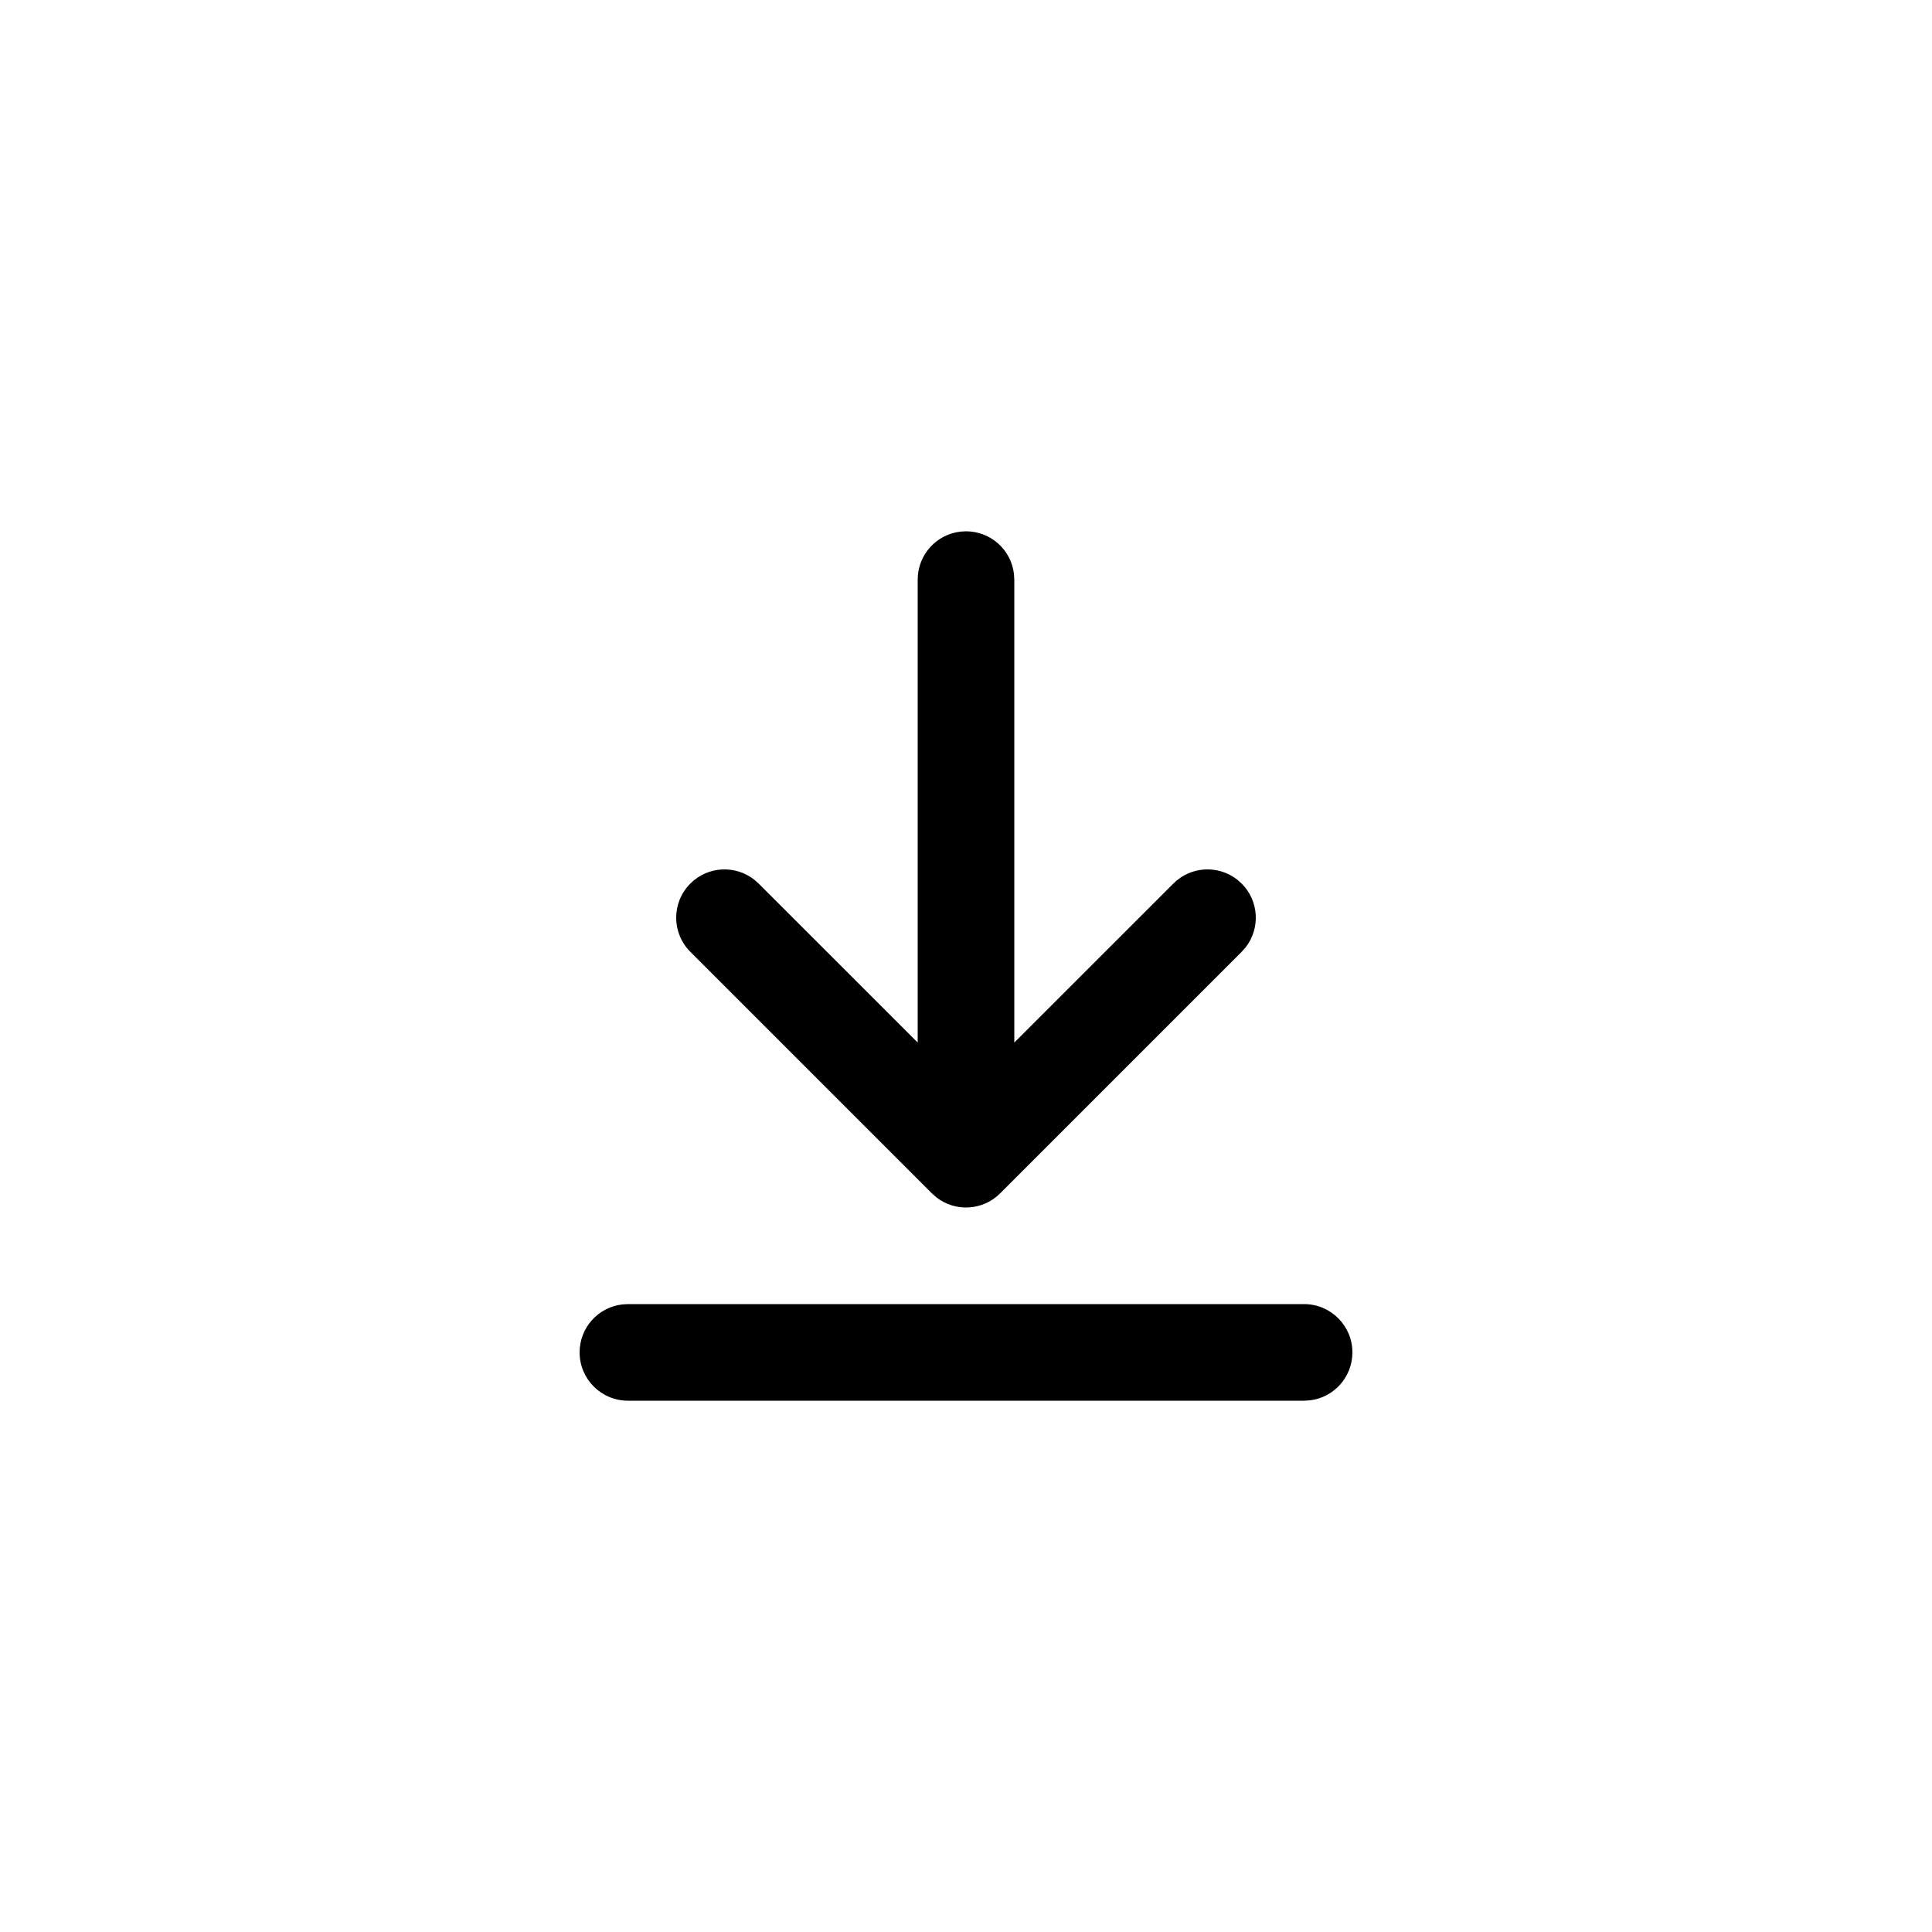 <svg xmlns="http://www.w3.org/2000/svg" viewBox="0 0 40 40">
  <g fill="none" fill-rule="evenodd" transform="translate(8, 8)">
    <polygon points="0 0 24 0 24 24 0 24"></polygon>
    <path
      fill="currentColor"
      fill-rule="nonzero"
      d="M5,19 L19,19 C19.552,19 20,19.448 20,20 C20,20.513 19.614,20.936 19.117,20.993
        L19,21 L5,21 C4.448,21 4,20.552 4,20 C4,19.487 4.386,19.064 4.883,19.007 L5,19
        L19,19 L5,19 Z M11.883,3.007 L12,3 C12.513,3 12.936,3.386 12.993,3.883 L13,4
        L13,13.585 L16.293,10.293 C16.653,9.932 17.221,9.905 17.613,10.21
        L17.707,10.293 C18.068,10.653 18.095,11.221 17.79,11.613 L17.707,11.707
        L12.707,16.707 C12.347,17.068 11.779,17.095 11.387,16.79 L11.293,16.707
        L6.293,11.707 C5.902,11.317 5.902,10.683 6.293,10.293 C6.653,9.932
        7.221,9.905 7.613,10.21 L7.707,10.293 L11,13.585 L11,4 C11,3.487
        11.386,3.064 11.883,3.007 L12,3 L11.883,3.007 Z"
    ></path>
  </g>
</svg>
